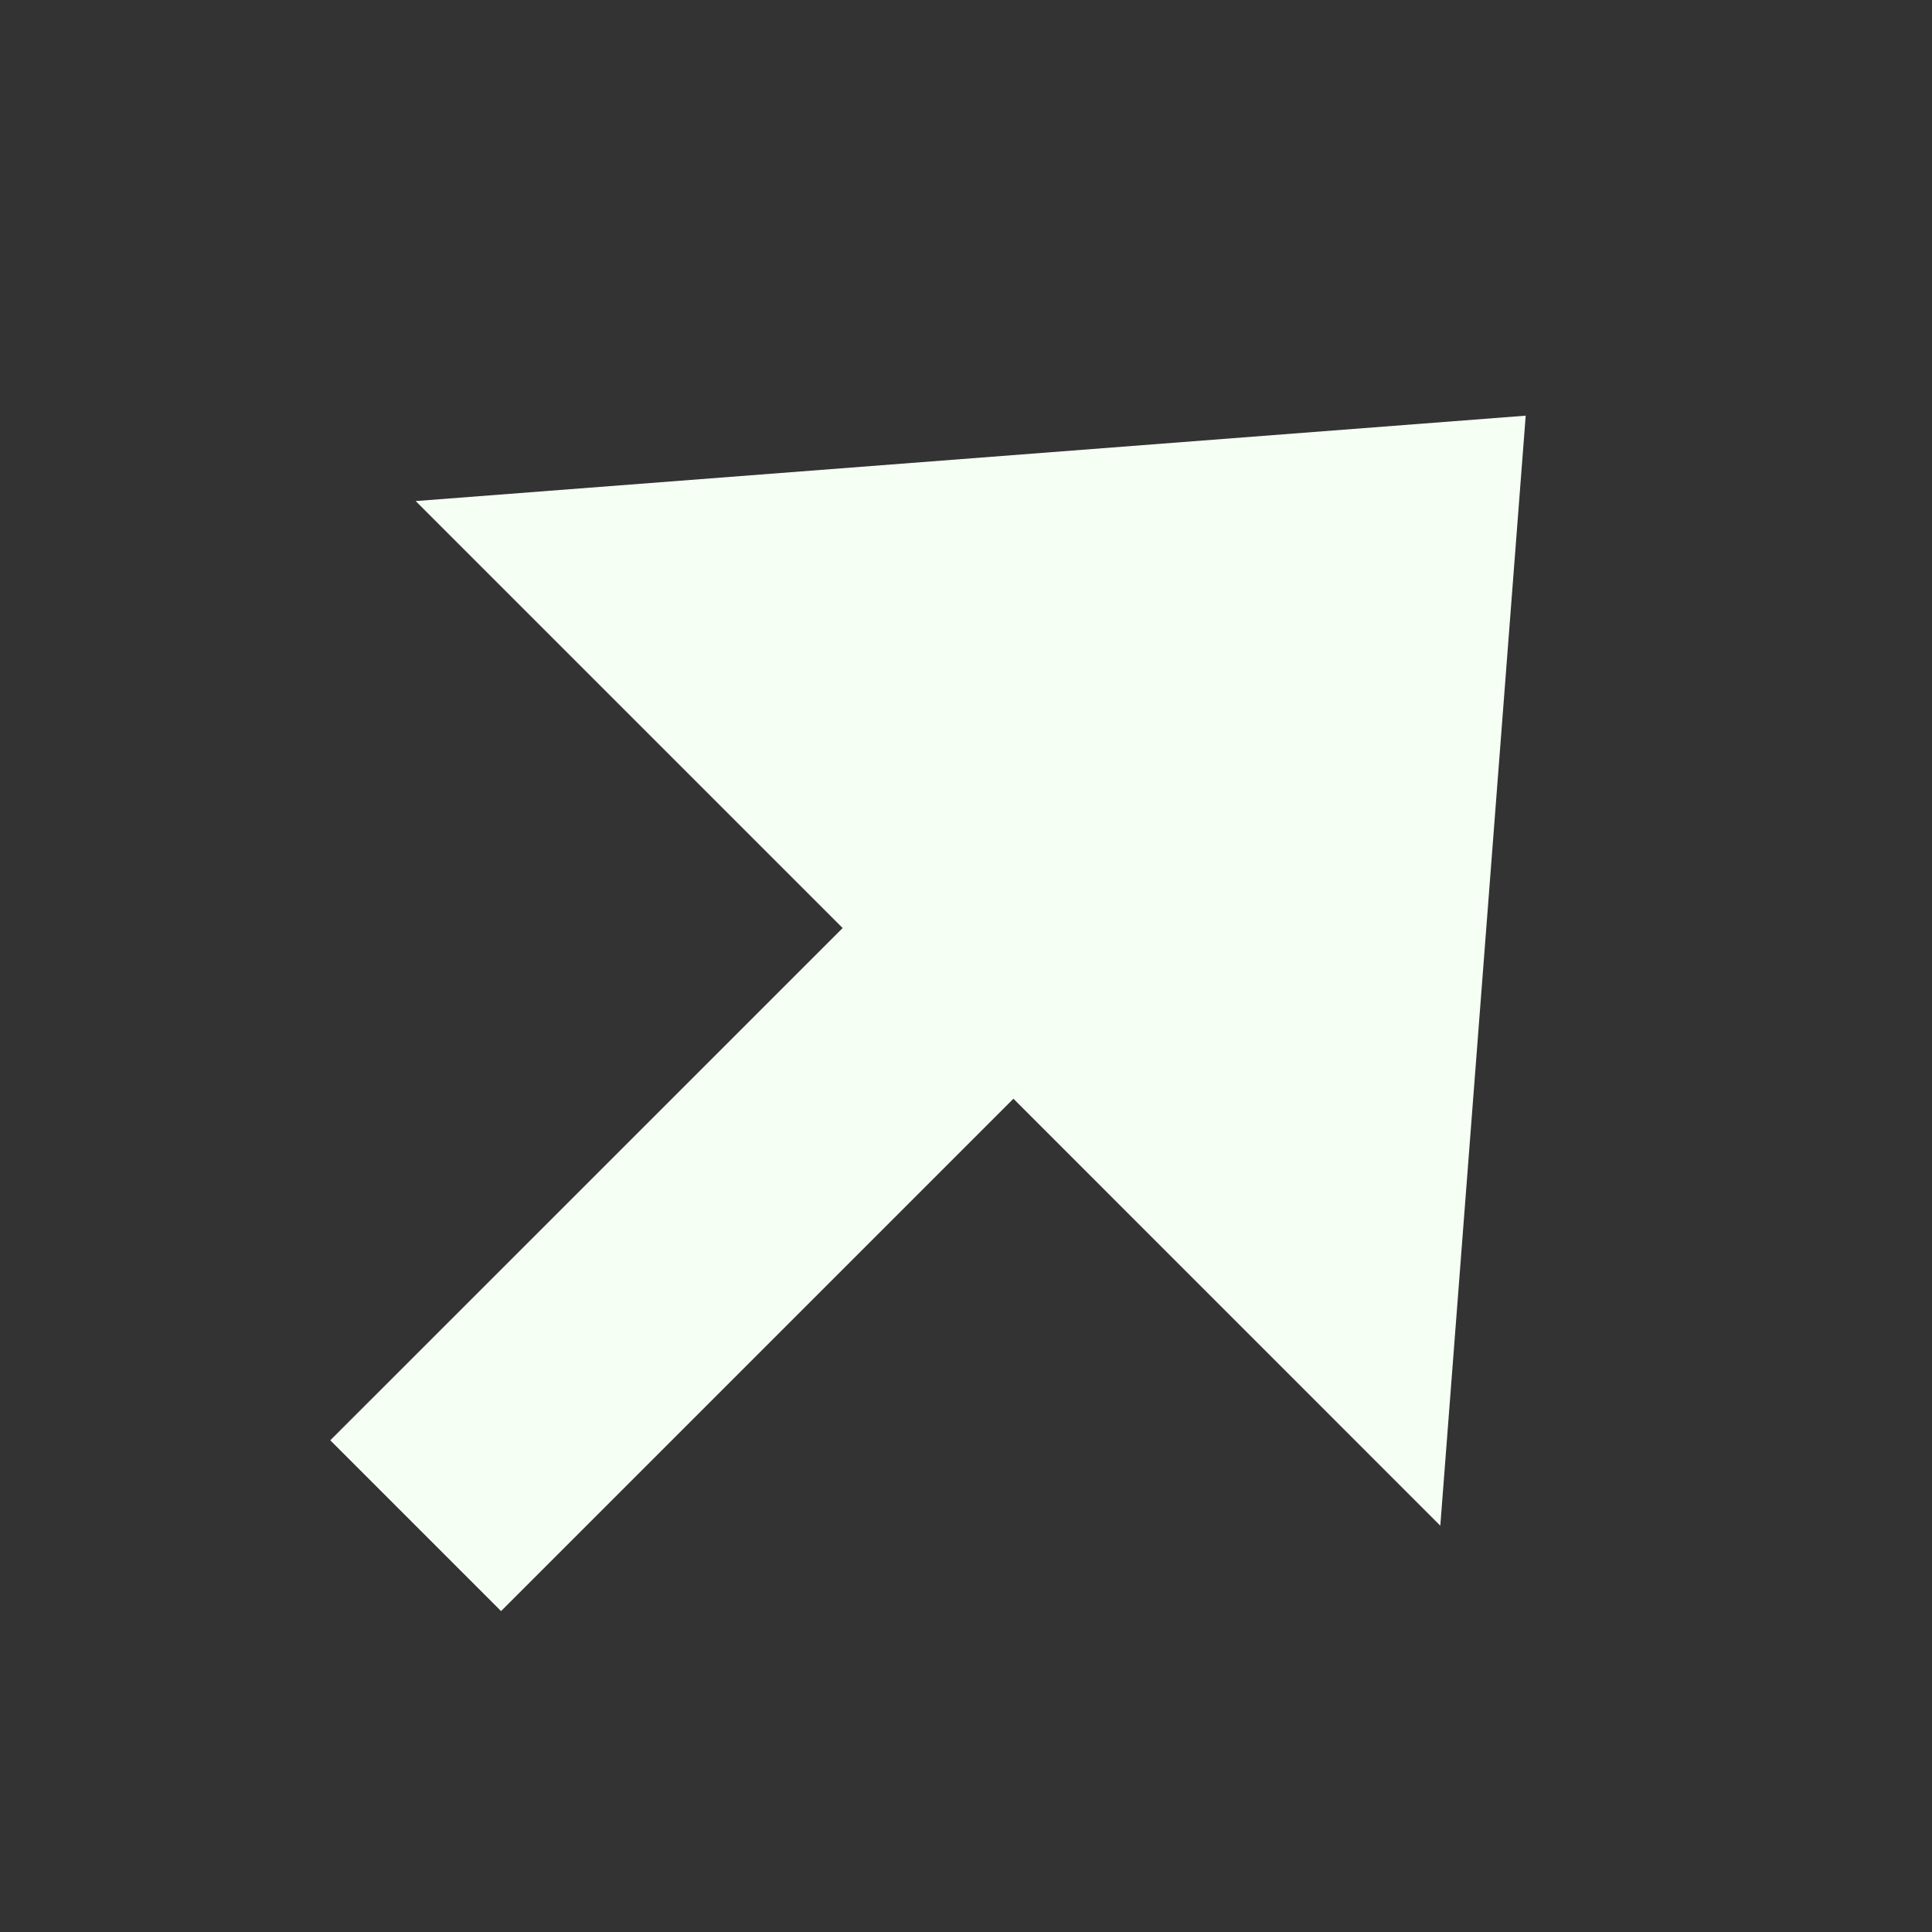 <svg width="20" height="20" viewBox="0 0 20 20" fill="none" xmlns="http://www.w3.org/2000/svg">
<rect x="0" y="0" width="20" height="20" fill="#333333" stroke="none"/>
<g clip-path="url(#clip0_527_100)">
<path d="M15.794 4.303L4.303 5.187L8.723 9.607L3.419 14.91L5.187 16.678L10.491 11.374L14.91 15.794L15.794 4.303Z" fill="#F5FFF4"/>
</g>
<defs>
<clipPath id="clip0_527_100">
<rect width="20" height="20" fill="white"/>
</clipPath>
</defs>
</svg>
